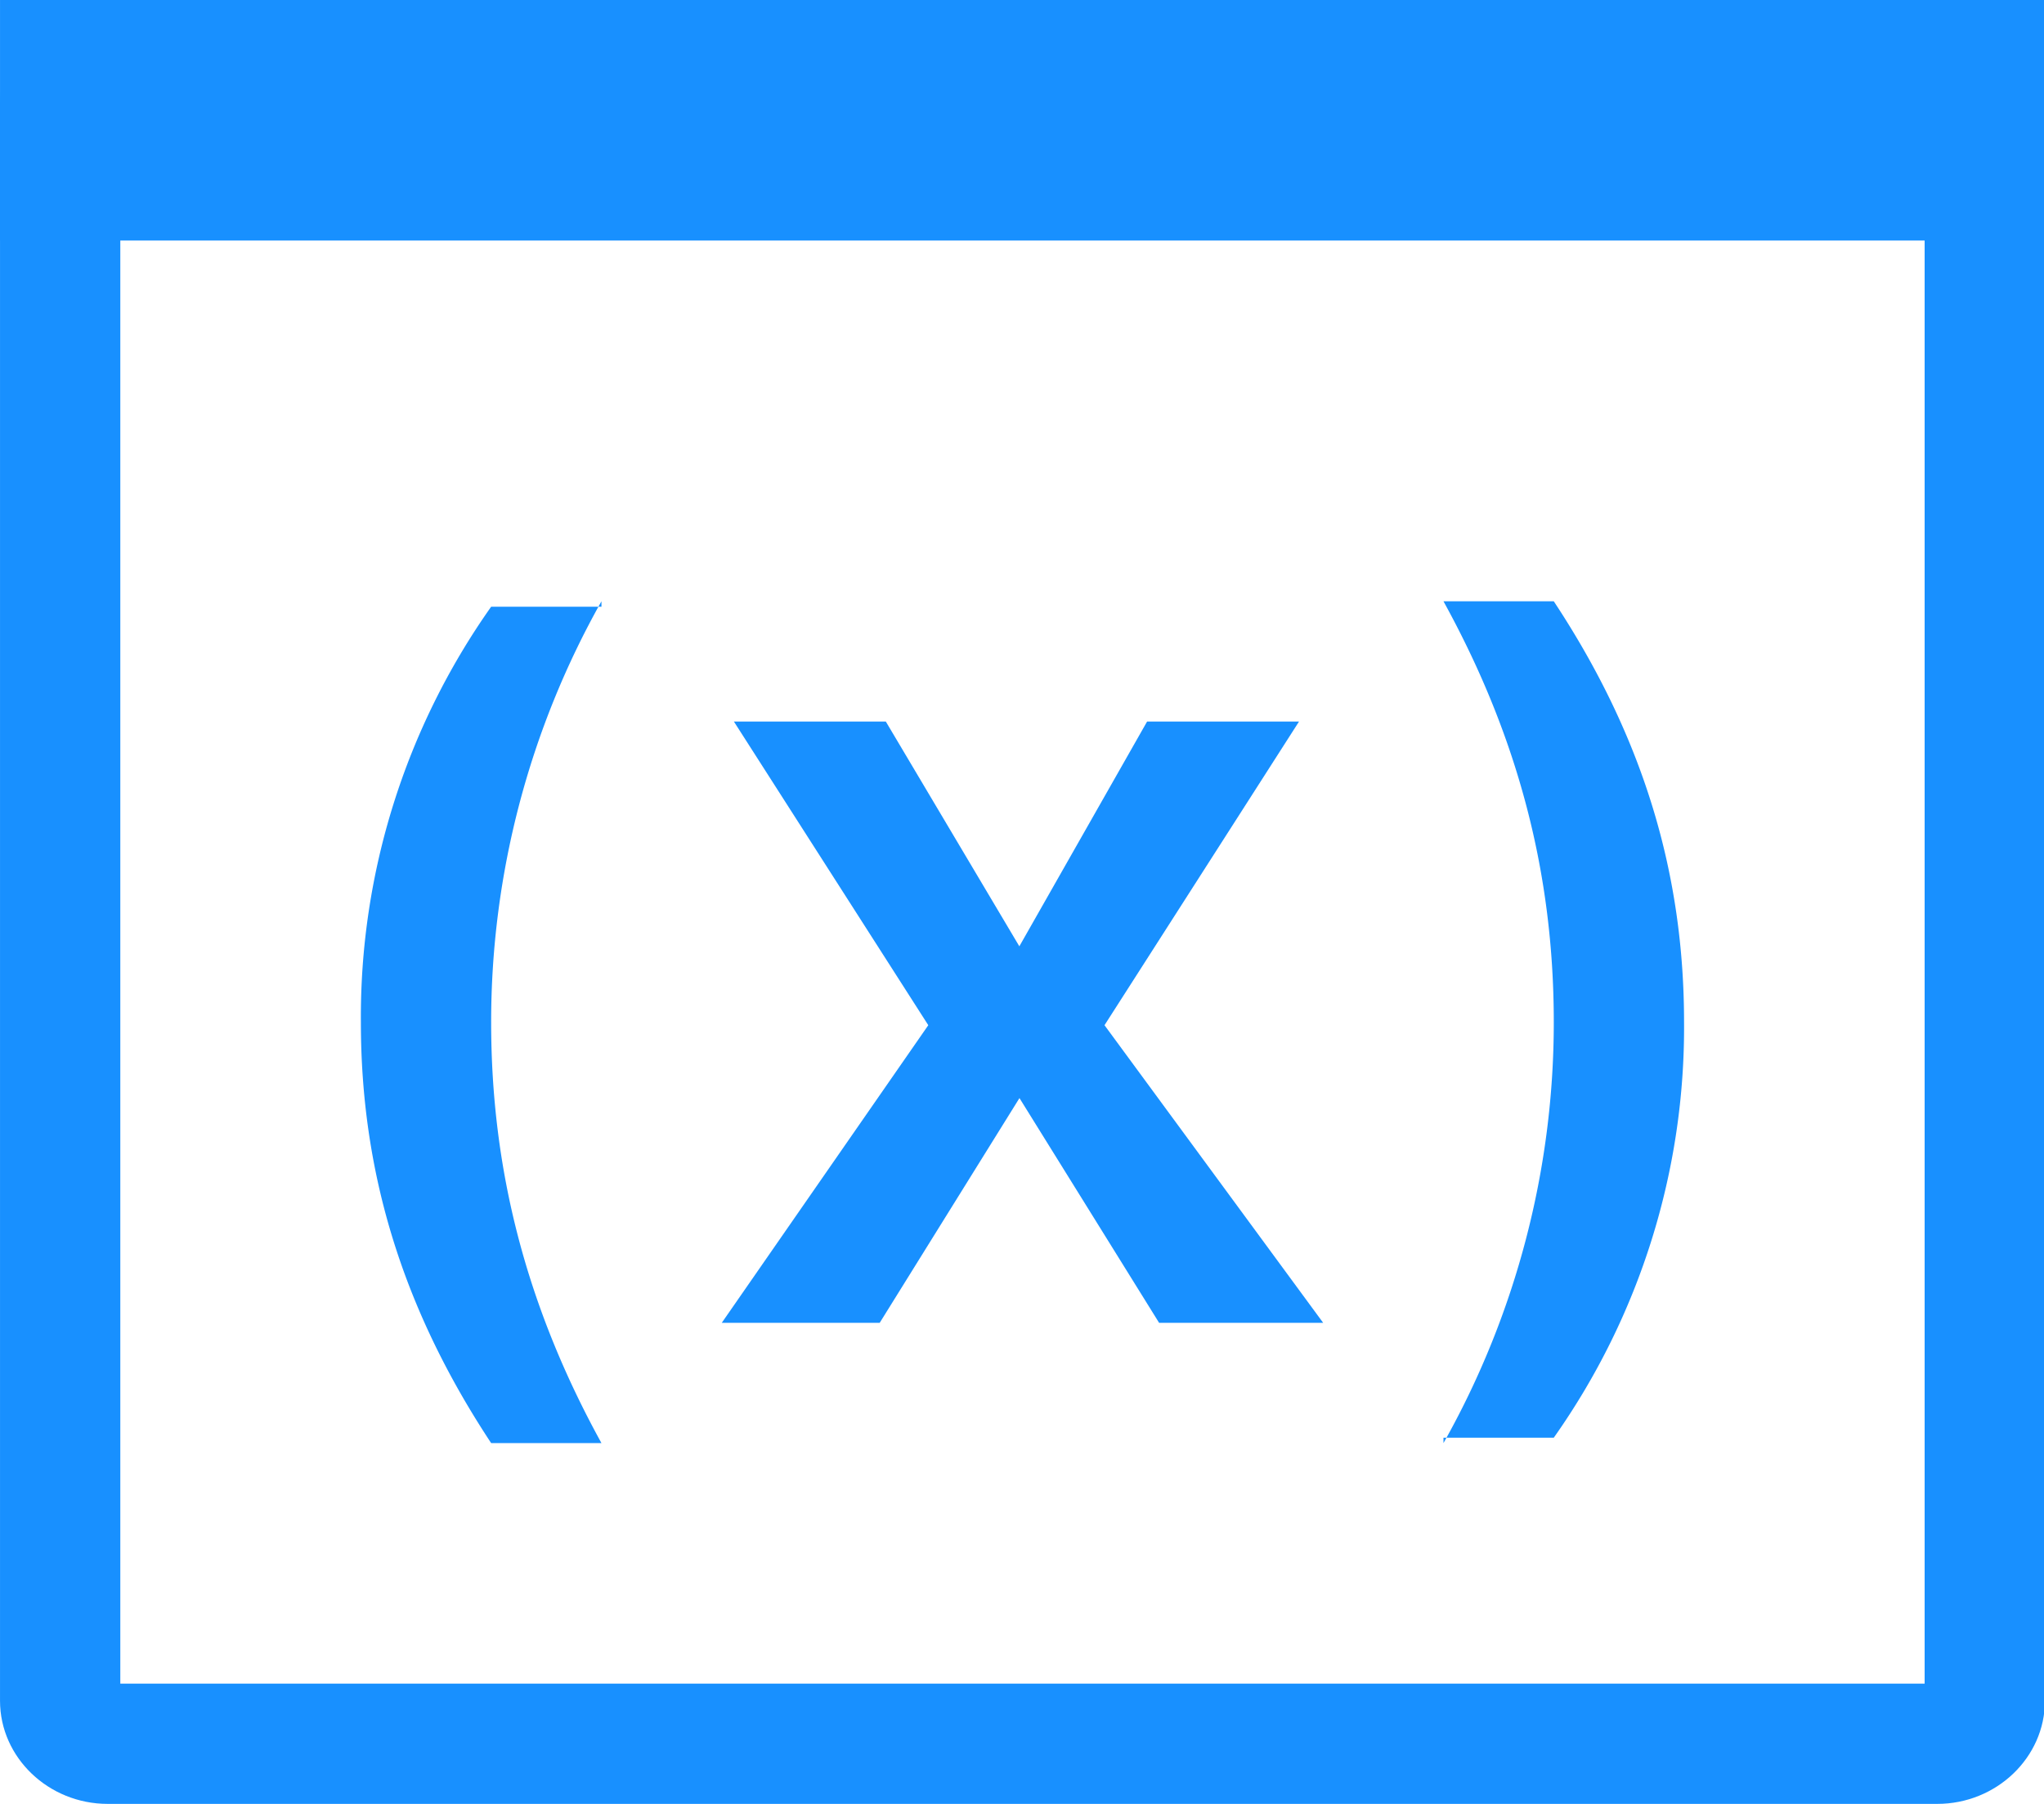 <?xml version="1.0" standalone="no"?><!DOCTYPE svg PUBLIC "-//W3C//DTD SVG 1.1//EN" "http://www.w3.org/Graphics/SVG/1.1/DTD/svg11.dtd"><svg t="1561453747689" class="icon" viewBox="0 0 1160 1024" version="1.1" xmlns="http://www.w3.org/2000/svg" p-id="11502" width="13.594" height="12" xmlns:xlink="http://www.w3.org/1999/xlink"><defs><style type="text/css"></style></defs><path d="M1092.267 68.267v887.467H68.267V68.267h1024z m7.168-68.267H61.099C27.511 0 0 26.351 0 58.505v906.991c0 32.154 27.511 58.505 61.099 58.505h1038.336c33.587 0 61.099-26.351 61.099-58.505V58.505C1160.533 26.351 1133.022 0 1099.435 0z" fill="#1890ff" p-id="11503"></path><path d="M0 0h1160.533v136.533H0V0z m341.333 341.333a486.878 486.878 0 0 0-62.601 238.933c0 83.763 19.934 161.382 62.601 238.933h-62.601C227.533 741.649 204.8 664.03 204.8 580.267a403.456 403.456 0 0 1 73.933-235.861H341.333V341.333z m477.867 477.867a486.878 486.878 0 0 0 62.601-238.933c0-83.763-19.934-161.382-62.601-238.933h62.601C933.001 418.884 955.733 496.503 955.733 580.267a403.456 403.456 0 0 1-73.933 235.861H819.2V819.2z" fill="#1890ff" p-id="11504"></path><path d="M750.933 750.933H657.818L578.56 623.343 499.234 750.933H409.6l117.214-168.96L416.495 409.6h86.221l75.776 127.59L650.991 409.6h86.221L626.825 581.973z" fill="#1890ff" p-id="11505"></path></svg>